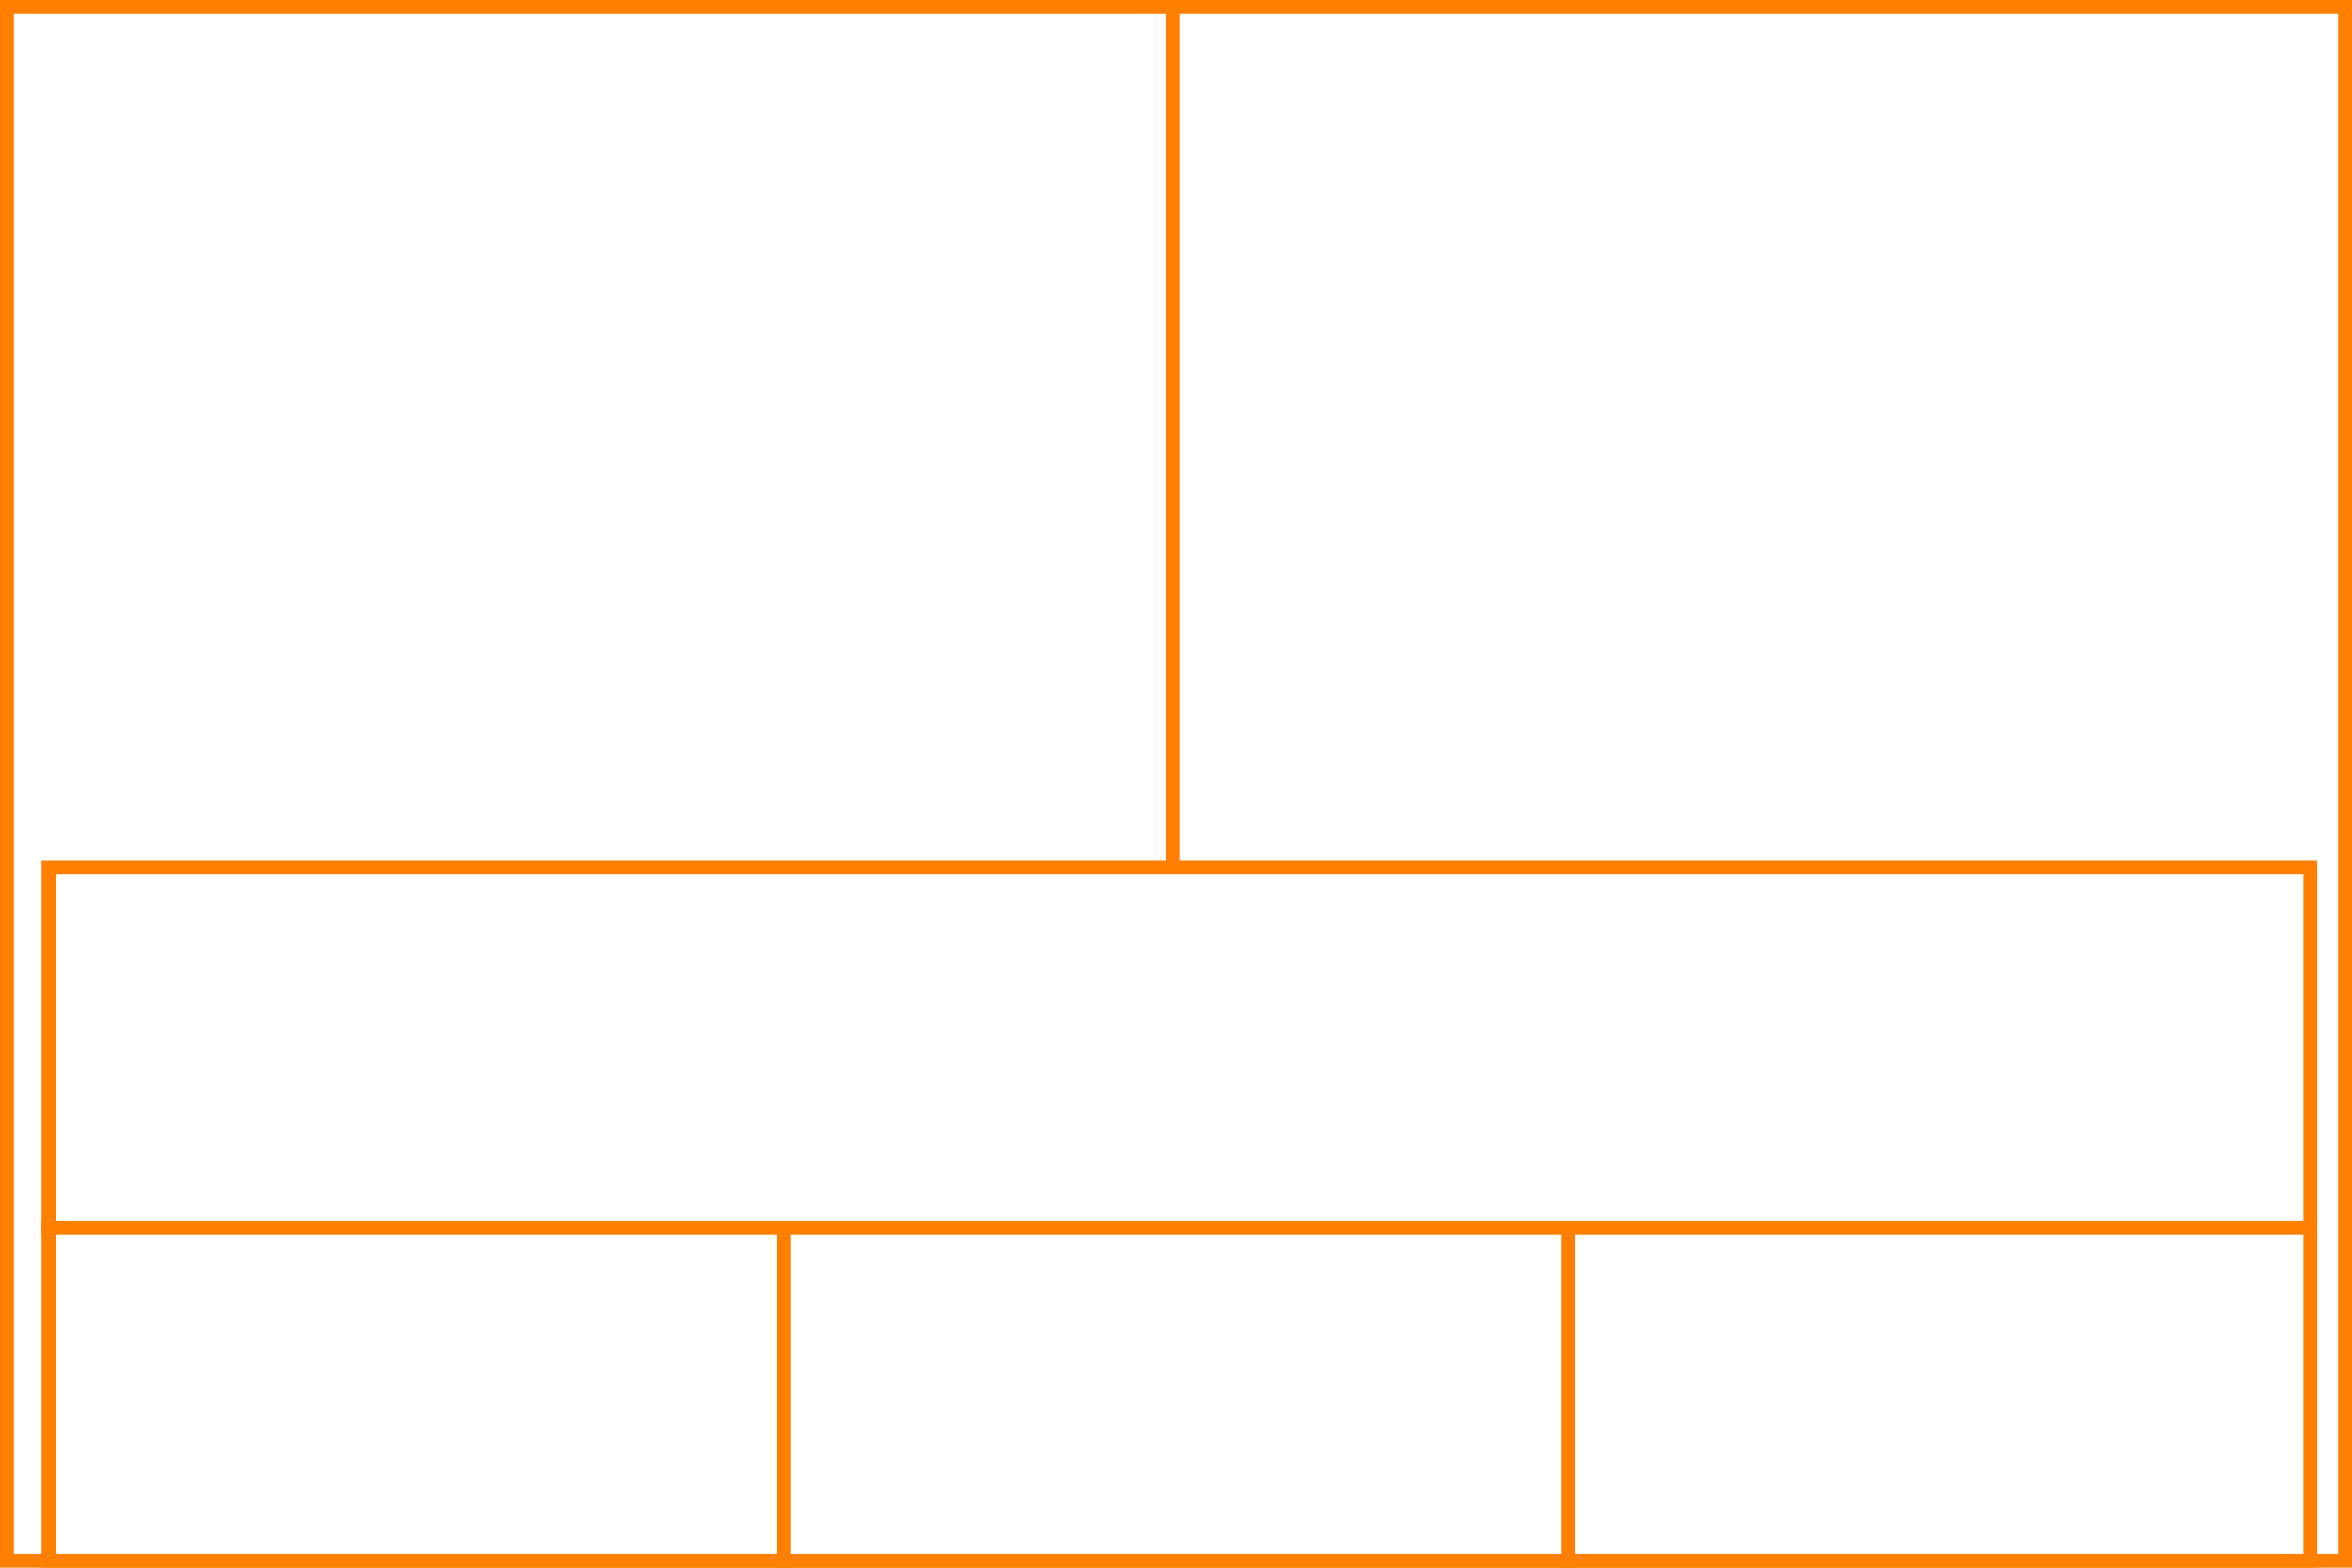 <svg xmlns="http://www.w3.org/2000/svg" height="226" width="339">
  <g>
    <title>background</title>
    <rect fill="#fff" height="226" id="canvas_background" width="339" x="0" y="0"></rect>
  </g>
  <g>
    <title>Rahmen</title>
    <rect fill="#fff" height="224" id="r1" stroke="#FF7F00" stroke-width="2" width="337" x="1" y="1"></rect>
  </g>
  <g>
    <title>Zaehler</title>
    <line fill="none" id="z4" stroke="#FF7F00" stroke-width="2" x1="169" x2="169" y1="1" y2="151"></line>
  </g>
  <g>
    <title>Verteiler</title>
    <rect fill="#fff" height="100" id="v1" stroke="#FF7F00" stroke-width="2" width="326" x="7" y="125"></rect>
    <line fill="none" id="v2" stroke="#FF7F00" stroke-width="2" x1="6" x2="333" y1="177" y2="177"></line>
    <line fill="none" id="v3" stroke="#FF7F00" stroke-width="2" x1="113" x2="113" y1="177" y2="226"></line>
    <line fill="none" id="v4" stroke="#FF7F00" stroke-width="2" x1="226" x2="226" y1="177" y2="226"></line>
  </g>
</svg>